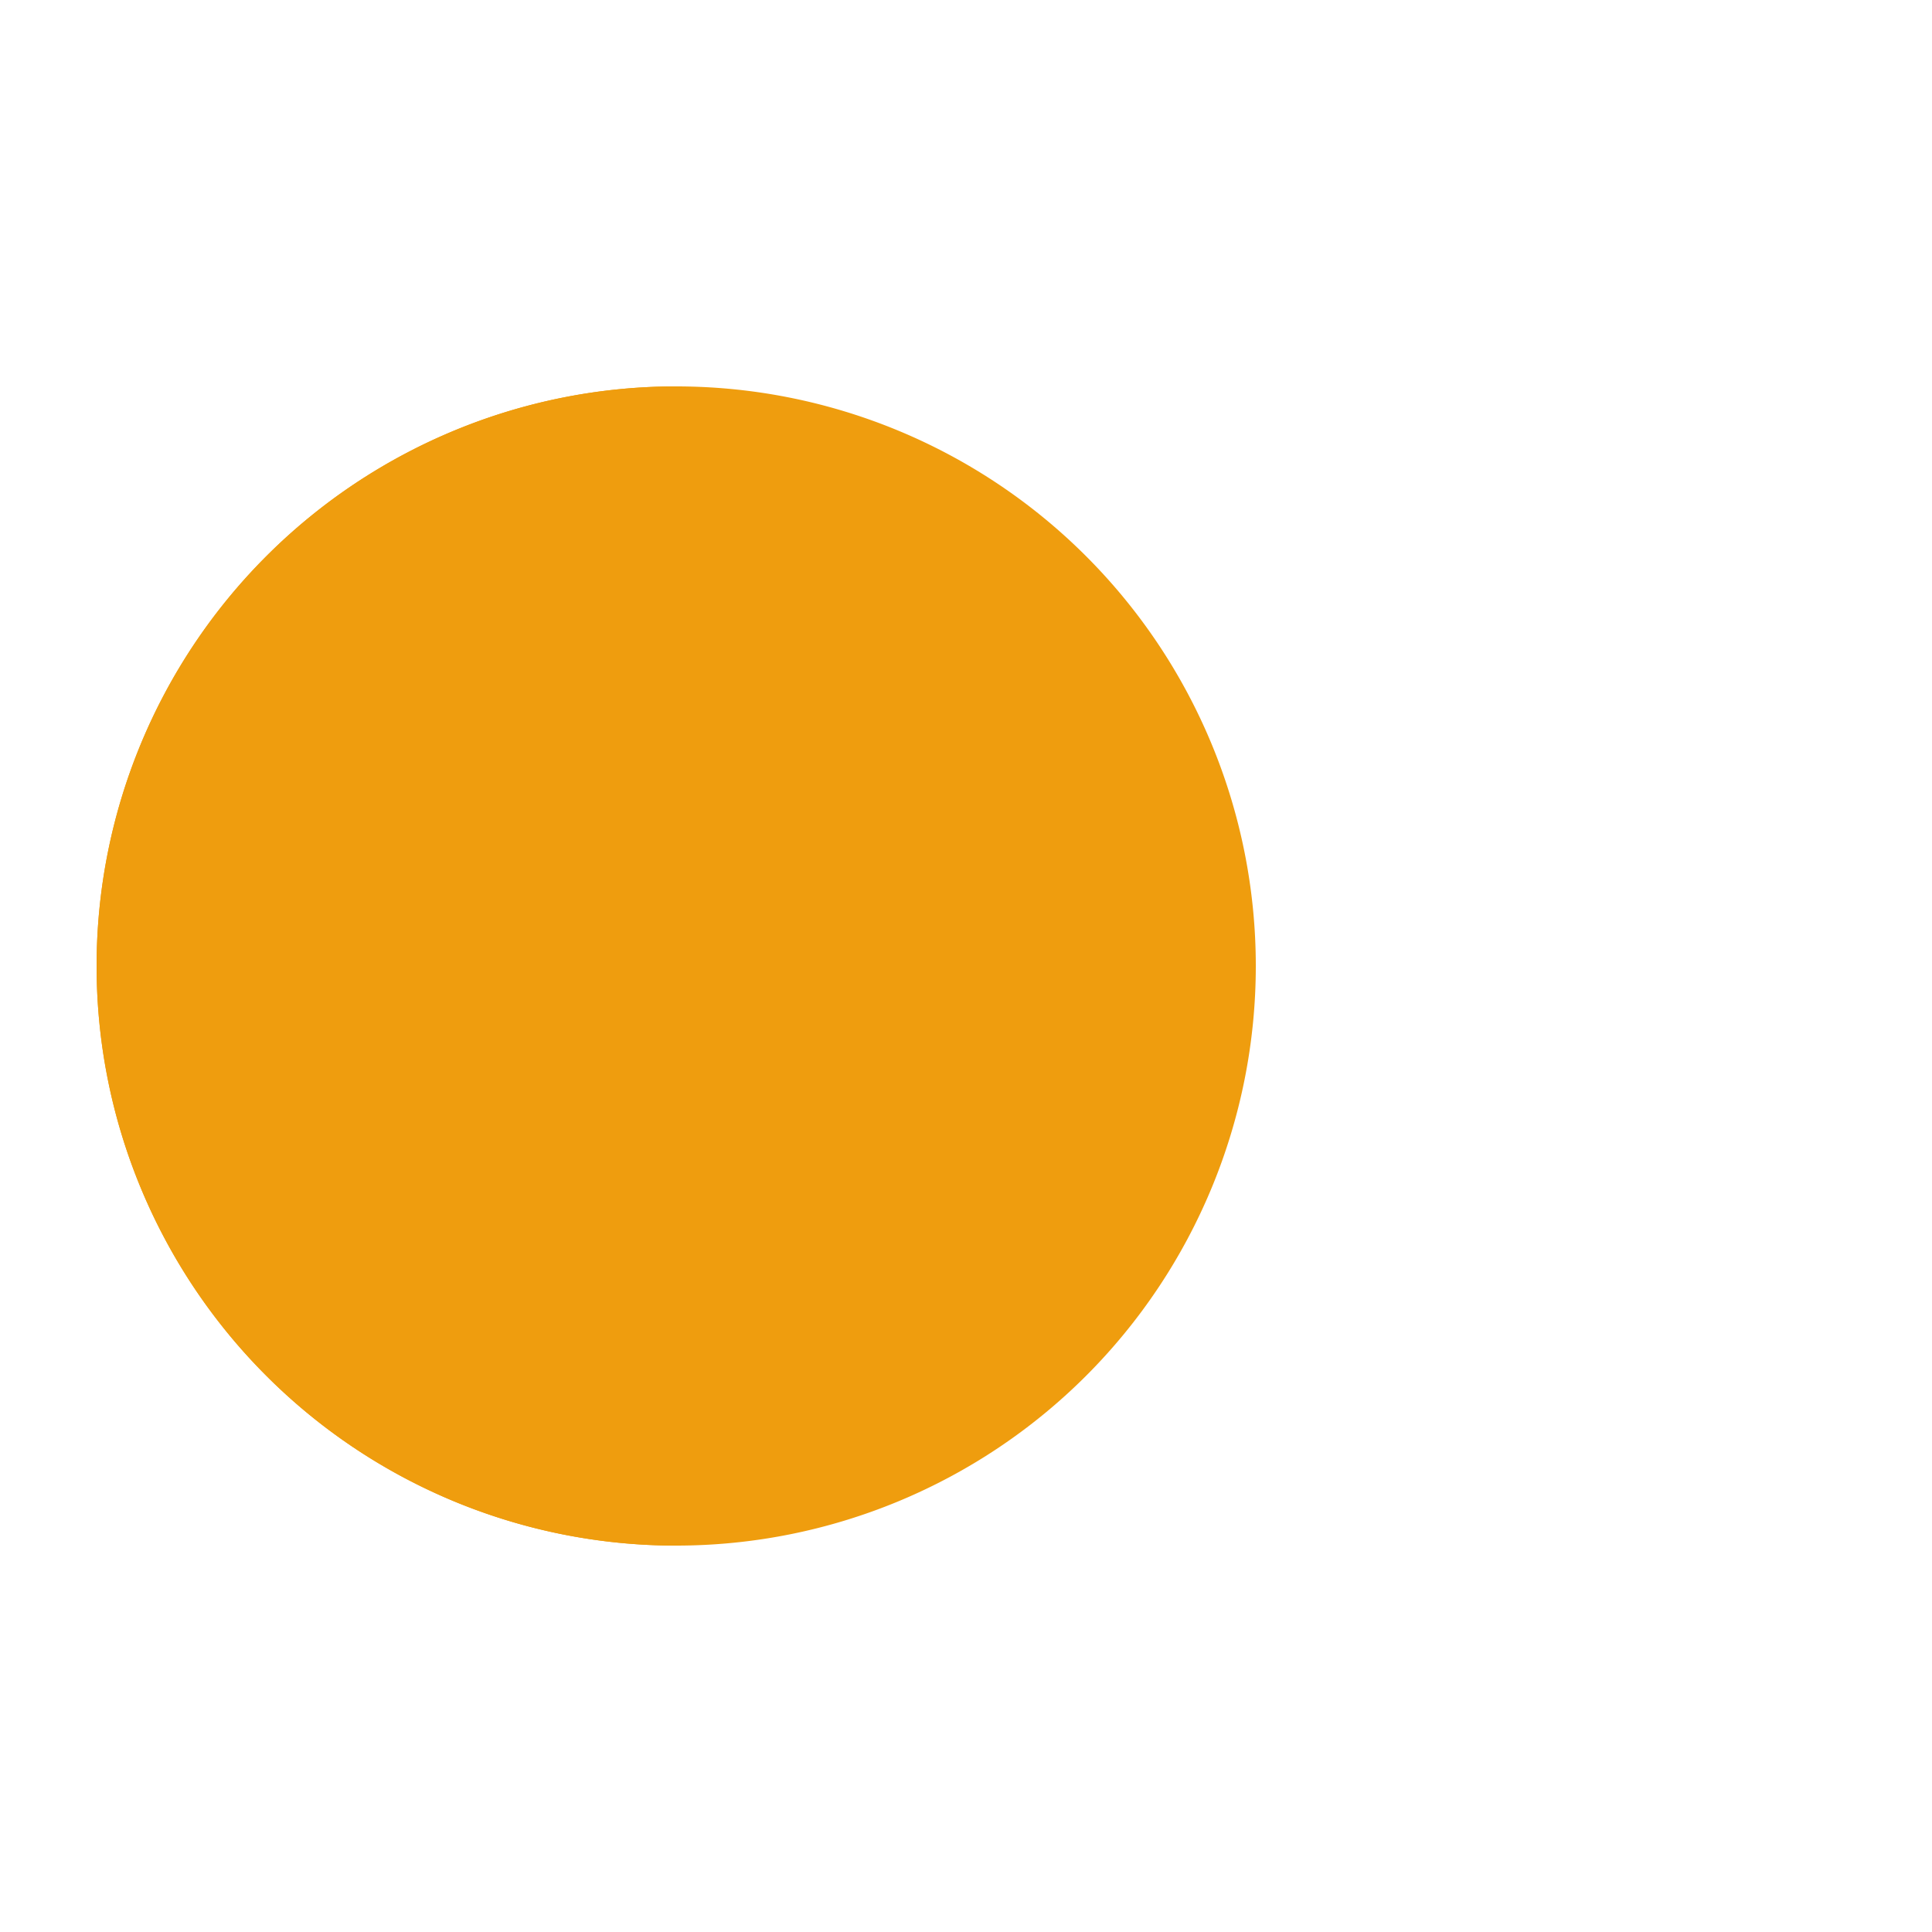 <svg xmlns="http://www.w3.org/2000/svg" viewBox="0 0 100 100" preserveAspectRatio="xMidYMid" width="200" height="200" style="shape-rendering: auto; display: block; background: transparent;" xmlns:xlink="http://www.w3.org/1999/xlink"><g><g>
  <circle fill="#e08113" r="4" cy="50" cx="60">
    <animate begin="-0.496s" keyTimes="0;1" values="95;35" dur="1.351s" repeatCount="indefinite" attributeName="cx"></animate>
    <animate begin="-0.496s" keyTimes="0;0.2;1" values="0;1;1" dur="1.351s" repeatCount="indefinite" attributeName="fill-opacity"></animate>
  </circle>
  <circle fill="#e08113" r="4" cy="50" cx="60">
    <animate begin="-0.244s" keyTimes="0;1" values="95;35" dur="1.351s" repeatCount="indefinite" attributeName="cx"></animate>
    <animate begin="-0.244s" keyTimes="0;0.2;1" values="0;1;1" dur="1.351s" repeatCount="indefinite" attributeName="fill-opacity"></animate>
  </circle>
  <circle fill="#e08113" r="4" cy="50" cx="60">
    <animate begin="0s" keyTimes="0;1" values="95;35" dur="1.351s" repeatCount="indefinite" attributeName="cx"></animate>
    <animate begin="0s" keyTimes="0;0.2;1" values="0;1;1" dur="1.351s" repeatCount="indefinite" attributeName="fill-opacity"></animate>
  </circle>
</g><g transform="translate(-15 0)">
  <path transform="rotate(90 50 50)" fill="#ef9d0e" d="M50 50L20 50A30 30 0 0 0 80 50Z"></path>
  <path fill="#ef9d0e" d="M50 50L20 50A30 30 0 0 0 80 50Z">
    <animateTransform keyTimes="0;0.5;1" values="0 50 50;45 50 50;0 50 50" dur="1.351s" repeatCount="indefinite" type="rotate" attributeName="transform"></animateTransform>
  </path>
  <path fill="#ef9d0e" d="M50 50L20 50A30 30 0 0 1 80 50Z">
    <animateTransform keyTimes="0;0.5;1" values="0 50 50;-45 50 50;0 50 50" dur="1.351s" repeatCount="indefinite" type="rotate" attributeName="transform"></animateTransform>
  </path>
</g><g></g></g><!-- [ldio] generated by https://loading.io --></svg>